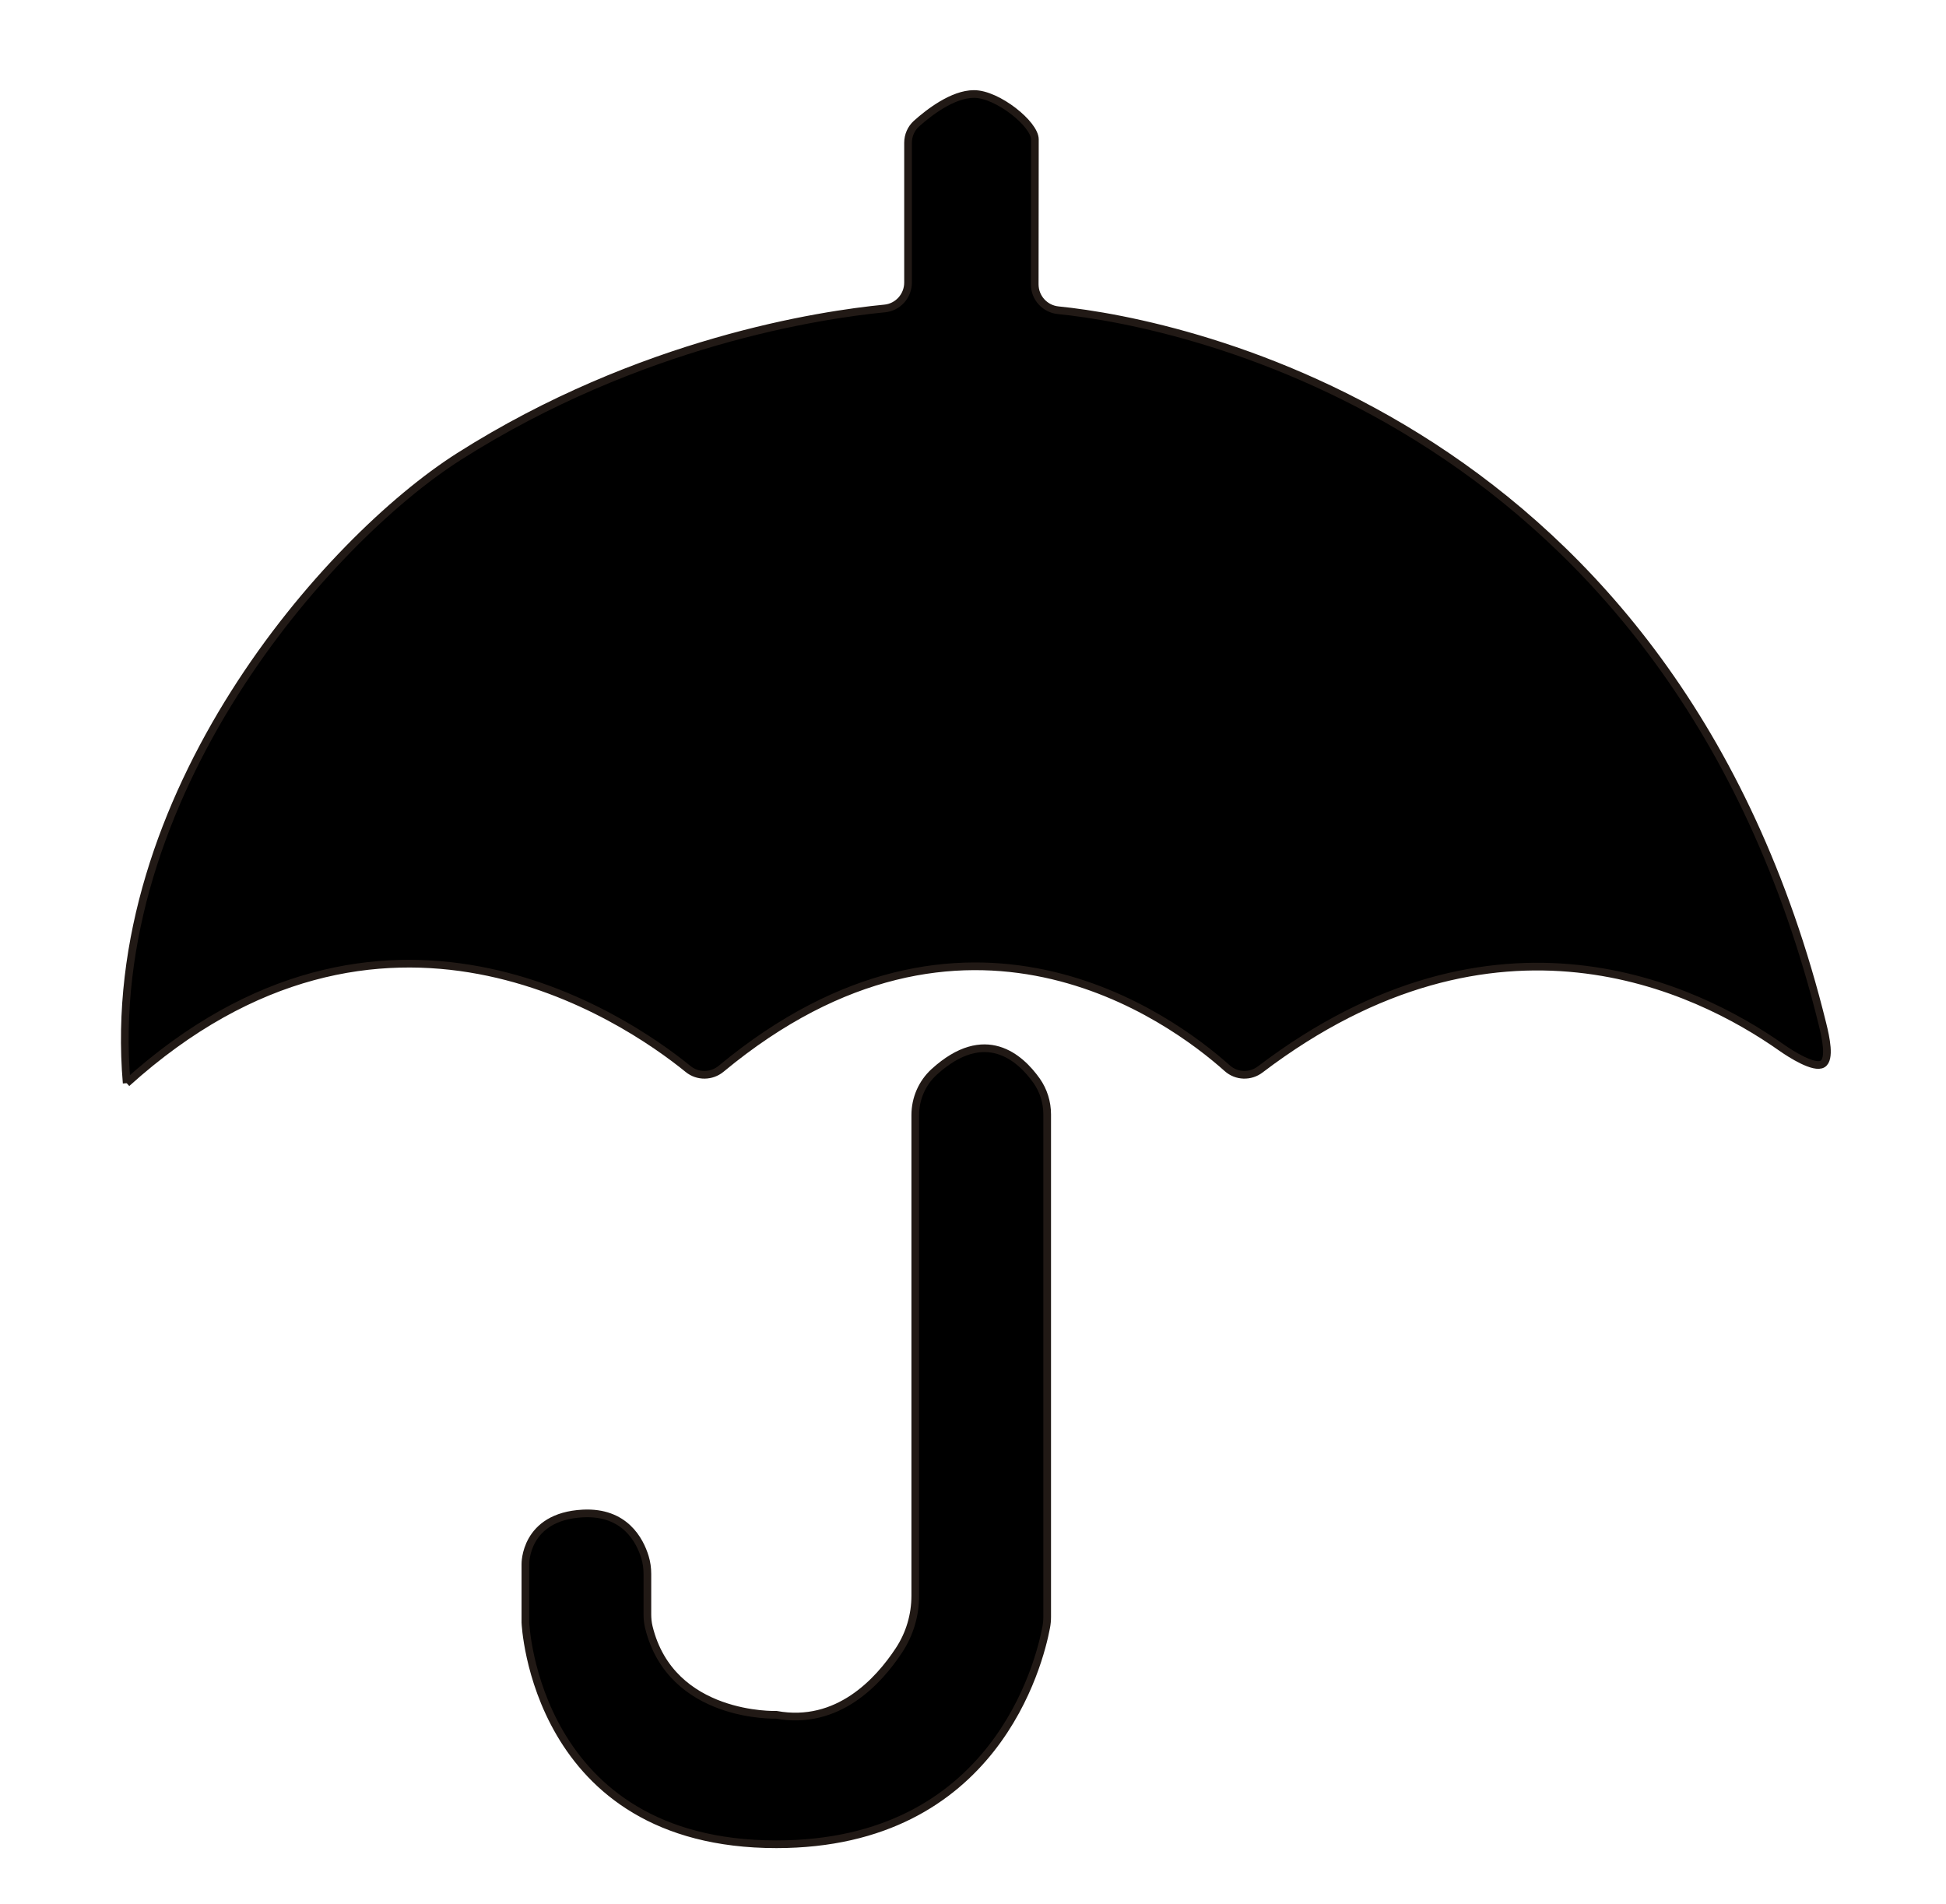 <svg xmlns="http://www.w3.org/2000/svg" xmlns:xlink="http://www.w3.org/1999/xlink" id="Capa_1" x="0" y="0" version="1.1" viewBox="0 0 253.16 247.74" xml:space="preserve" style="enable-background:new 0 0 253.16 247.74"><style type="text/css">.st0,.st1{stroke:#211915;stroke-miterlimit:10}.st1{fill:none}</style><path d="M16.48,140.91c33.18-29.98,64.77-8.57,73.04-1.84c1.25,1.02,3.06,0.99,4.3-0.04	c31.74-26.32,58.46-6.65,65.84-0.06c1.21,1.08,3.01,1.13,4.29,0.15c30.73-23.35,56.75-10.63,67.81-2.84	c1.21,0.85,4.26,2.79,5.35,2.13c1.02-0.63,0.42-3.41-0.02-5.19c-19.31-78.22-83.01-91.23-99.42-92.86	c-1.74-0.17-3.06-1.63-3.06-3.37l0.02-18.86c0-1.98-4.85-5.9-7.92-5.9c-2.77,0-5.87,2.41-7.48,3.85c-0.71,0.64-1.1,1.55-1.1,2.5	v18.18c0,1.74-1.32,3.21-3.05,3.37c-8.22,0.8-31.81,4.3-55.36,19.25C42.59,70.27,13.27,103.55,16.48,140.91" class="st0"/><path d="M145.16,227.23" class="st1"/><path d="M119.07,145.06c0,11.26,0,50.87,0,62.52c0,2.52-0.72,4.98-2.11,7.09c-2.7,4.11-7.99,9.85-15.96,8.41	c0,0-13.71,0.49-16.6-11.44c-0.13-0.54-0.18-1.1-0.18-1.65l0-5.24c0-0.75-0.1-1.48-0.32-2.2c-0.66-2.15-2.6-5.94-8.07-5.66	c-7.61,0.39-7.48,6.58-7.48,6.58l0,7.61c0,0,1.16,28.84,32.65,28.84c28.44,0,34.24-23.63,35.1-28.21c0.09-0.46,0.13-0.92,0.13-1.39	v-65.34c0-1.57-0.47-3.1-1.37-4.38c-2.14-3.02-6.71-7.18-13.33-1.16C119.95,140.88,119.07,142.93,119.07,145.06z" class="st0"/><path d="M18.85,138.86" class="st0"/></svg>